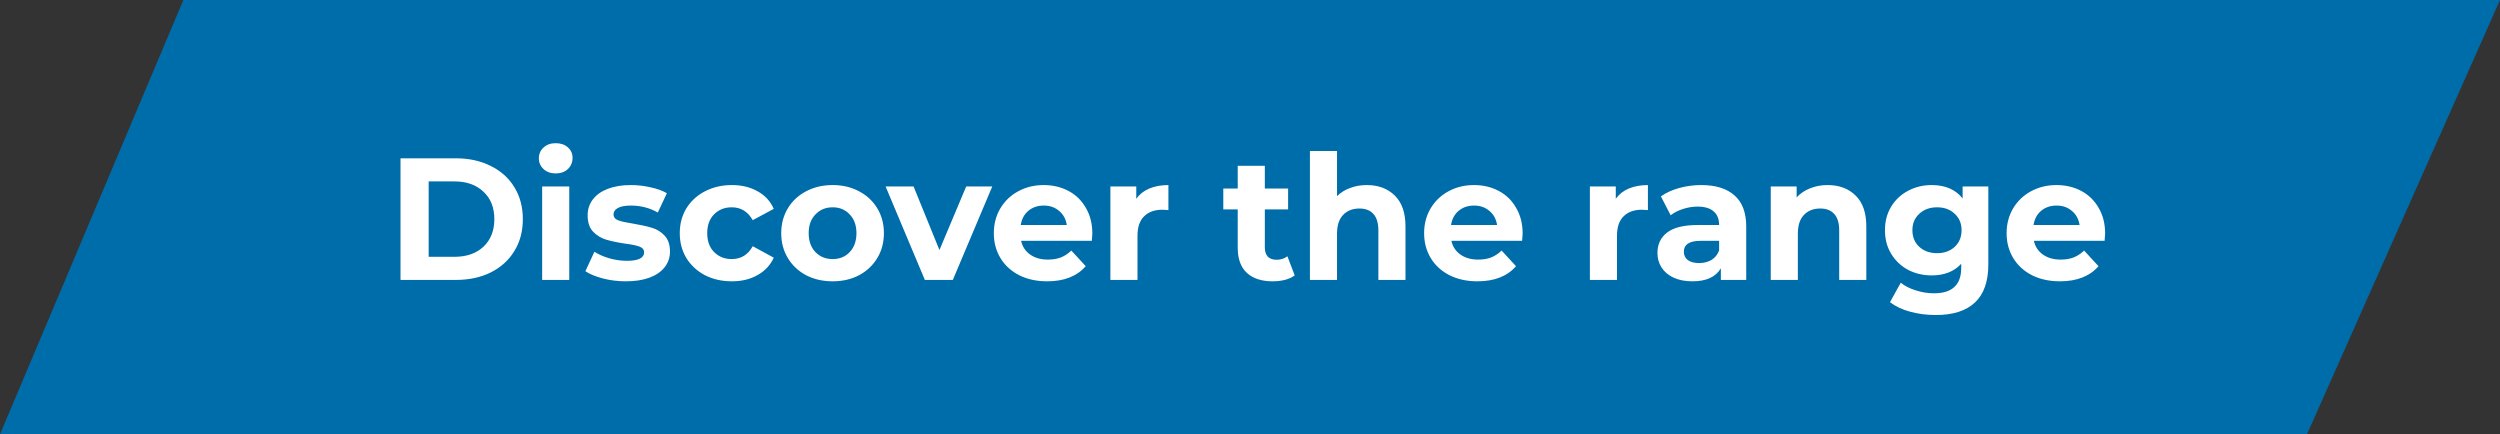 <svg width="259" height="45" viewBox="0 0 259 45" fill="none" xmlns="http://www.w3.org/2000/svg">
<rect x="0" y="0" width="259" height="45" fill="#333333" stroke="none"/>
<path d="M19 0H259L239 45H0L19 0Z" fill="#006DAB"/>
<path d="M41.494 16.4H47.218C48.586 16.4 49.792 16.664 50.836 17.192C51.892 17.708 52.708 18.44 53.284 19.388C53.872 20.336 54.166 21.44 54.166 22.7C54.166 23.96 53.872 25.064 53.284 26.012C52.708 26.96 51.892 27.698 50.836 28.226C49.792 28.742 48.586 29 47.218 29H41.494V16.4ZM47.074 26.606C48.334 26.606 49.336 26.258 50.08 25.562C50.836 24.854 51.214 23.9 51.214 22.7C51.214 21.5 50.836 20.552 50.08 19.856C49.336 19.148 48.334 18.794 47.074 18.794H44.41V26.606H47.074ZM56.167 19.316H58.975V29H56.167V19.316ZM57.571 17.966C57.055 17.966 56.635 17.816 56.311 17.516C55.987 17.216 55.825 16.844 55.825 16.4C55.825 15.956 55.987 15.584 56.311 15.284C56.635 14.984 57.055 14.834 57.571 14.834C58.087 14.834 58.507 14.978 58.831 15.266C59.155 15.554 59.317 15.914 59.317 16.346C59.317 16.814 59.155 17.204 58.831 17.516C58.507 17.816 58.087 17.966 57.571 17.966ZM64.839 29.144C64.035 29.144 63.249 29.048 62.481 28.856C61.713 28.652 61.101 28.4 60.645 28.1L61.581 26.084C62.013 26.36 62.535 26.588 63.147 26.768C63.759 26.936 64.359 27.02 64.947 27.02C66.135 27.02 66.729 26.726 66.729 26.138C66.729 25.862 66.567 25.664 66.243 25.544C65.919 25.424 65.421 25.322 64.749 25.238C63.957 25.118 63.303 24.98 62.787 24.824C62.271 24.668 61.821 24.392 61.437 23.996C61.065 23.6 60.879 23.036 60.879 22.304C60.879 21.692 61.053 21.152 61.401 20.684C61.761 20.204 62.277 19.832 62.949 19.568C63.633 19.304 64.437 19.172 65.361 19.172C66.045 19.172 66.723 19.25 67.395 19.406C68.079 19.55 68.643 19.754 69.087 20.018L68.151 22.016C67.299 21.536 66.369 21.296 65.361 21.296C64.761 21.296 64.311 21.38 64.011 21.548C63.711 21.716 63.561 21.932 63.561 22.196C63.561 22.496 63.723 22.706 64.047 22.826C64.371 22.946 64.887 23.06 65.595 23.168C66.387 23.3 67.035 23.444 67.539 23.6C68.043 23.744 68.481 24.014 68.853 24.41C69.225 24.806 69.411 25.358 69.411 26.066C69.411 26.666 69.231 27.2 68.871 27.668C68.511 28.136 67.983 28.502 67.287 28.766C66.603 29.018 65.787 29.144 64.839 29.144ZM75.824 29.144C74.792 29.144 73.862 28.934 73.034 28.514C72.218 28.082 71.576 27.488 71.108 26.732C70.652 25.976 70.424 25.118 70.424 24.158C70.424 23.198 70.652 22.34 71.108 21.584C71.576 20.828 72.218 20.24 73.034 19.82C73.862 19.388 74.792 19.172 75.824 19.172C76.844 19.172 77.732 19.388 78.488 19.82C79.256 20.24 79.814 20.846 80.162 21.638L77.984 22.808C77.48 21.92 76.754 21.476 75.806 21.476C75.074 21.476 74.468 21.716 73.988 22.196C73.508 22.676 73.268 23.33 73.268 24.158C73.268 24.986 73.508 25.64 73.988 26.12C74.468 26.6 75.074 26.84 75.806 26.84C76.766 26.84 77.492 26.396 77.984 25.508L80.162 26.696C79.814 27.464 79.256 28.064 78.488 28.496C77.732 28.928 76.844 29.144 75.824 29.144ZM86.263 29.144C85.243 29.144 84.325 28.934 83.509 28.514C82.705 28.082 82.075 27.488 81.619 26.732C81.163 25.976 80.935 25.118 80.935 24.158C80.935 23.198 81.163 22.34 81.619 21.584C82.075 20.828 82.705 20.24 83.509 19.82C84.325 19.388 85.243 19.172 86.263 19.172C87.283 19.172 88.195 19.388 88.999 19.82C89.803 20.24 90.433 20.828 90.889 21.584C91.345 22.34 91.573 23.198 91.573 24.158C91.573 25.118 91.345 25.976 90.889 26.732C90.433 27.488 89.803 28.082 88.999 28.514C88.195 28.934 87.283 29.144 86.263 29.144ZM86.263 26.84C86.983 26.84 87.571 26.6 88.027 26.12C88.495 25.628 88.729 24.974 88.729 24.158C88.729 23.342 88.495 22.694 88.027 22.214C87.571 21.722 86.983 21.476 86.263 21.476C85.543 21.476 84.949 21.722 84.481 22.214C84.013 22.694 83.779 23.342 83.779 24.158C83.779 24.974 84.013 25.628 84.481 26.12C84.949 26.6 85.543 26.84 86.263 26.84ZM102.799 19.316L98.713 29H95.815L91.747 19.316H94.645L97.327 25.904L100.099 19.316H102.799ZM113.167 24.194C113.167 24.23 113.149 24.482 113.113 24.95H105.787C105.919 25.55 106.231 26.024 106.723 26.372C107.215 26.72 107.827 26.894 108.559 26.894C109.063 26.894 109.507 26.822 109.891 26.678C110.287 26.522 110.653 26.282 110.989 25.958L112.483 27.578C111.571 28.622 110.239 29.144 108.487 29.144C107.395 29.144 106.429 28.934 105.589 28.514C104.749 28.082 104.101 27.488 103.645 26.732C103.189 25.976 102.961 25.118 102.961 24.158C102.961 23.21 103.183 22.358 103.627 21.602C104.083 20.834 104.701 20.24 105.481 19.82C106.273 19.388 107.155 19.172 108.127 19.172C109.075 19.172 109.933 19.376 110.701 19.784C111.469 20.192 112.069 20.78 112.501 21.548C112.945 22.304 113.167 23.186 113.167 24.194ZM108.145 21.296C107.509 21.296 106.975 21.476 106.543 21.836C106.111 22.196 105.847 22.688 105.751 23.312H110.521C110.425 22.7 110.161 22.214 109.729 21.854C109.297 21.482 108.769 21.296 108.145 21.296ZM117.718 20.594C118.054 20.126 118.504 19.772 119.068 19.532C119.644 19.292 120.304 19.172 121.048 19.172V21.764C120.736 21.74 120.526 21.728 120.418 21.728C119.614 21.728 118.984 21.956 118.528 22.412C118.072 22.856 117.844 23.528 117.844 24.428V29H115.036V19.316H117.718V20.594ZM134.132 28.532C133.856 28.736 133.514 28.892 133.106 29C132.71 29.096 132.29 29.144 131.846 29.144C130.694 29.144 129.8 28.85 129.164 28.262C128.54 27.674 128.228 26.81 128.228 25.67V21.692H126.734V19.532H128.228V17.174H131.036V19.532H133.448V21.692H131.036V25.634C131.036 26.042 131.138 26.36 131.342 26.588C131.558 26.804 131.858 26.912 132.242 26.912C132.686 26.912 133.064 26.792 133.376 26.552L134.132 28.532ZM141.594 19.172C142.794 19.172 143.76 19.532 144.492 20.252C145.236 20.972 145.608 22.04 145.608 23.456V29H142.8V23.888C142.8 23.12 142.632 22.55 142.296 22.178C141.96 21.794 141.474 21.602 140.838 21.602C140.13 21.602 139.566 21.824 139.146 22.268C138.726 22.7 138.516 23.348 138.516 24.212V29H135.708V15.644H138.516V20.324C138.888 19.952 139.338 19.67 139.866 19.478C140.394 19.274 140.97 19.172 141.594 19.172ZM157.745 24.194C157.745 24.23 157.727 24.482 157.691 24.95H150.365C150.497 25.55 150.809 26.024 151.301 26.372C151.793 26.72 152.405 26.894 153.137 26.894C153.641 26.894 154.085 26.822 154.469 26.678C154.865 26.522 155.231 26.282 155.567 25.958L157.061 27.578C156.149 28.622 154.817 29.144 153.065 29.144C151.973 29.144 151.007 28.934 150.167 28.514C149.327 28.082 148.679 27.488 148.223 26.732C147.767 25.976 147.539 25.118 147.539 24.158C147.539 23.21 147.761 22.358 148.205 21.602C148.661 20.834 149.279 20.24 150.059 19.82C150.851 19.388 151.733 19.172 152.705 19.172C153.653 19.172 154.511 19.376 155.279 19.784C156.047 20.192 156.647 20.78 157.079 21.548C157.523 22.304 157.745 23.186 157.745 24.194ZM152.723 21.296C152.087 21.296 151.553 21.476 151.121 21.836C150.689 22.196 150.425 22.688 150.329 23.312H155.099C155.003 22.7 154.739 22.214 154.307 21.854C153.875 21.482 153.347 21.296 152.723 21.296ZM167.394 20.594C167.73 20.126 168.18 19.772 168.744 19.532C169.32 19.292 169.98 19.172 170.724 19.172V21.764C170.412 21.74 170.202 21.728 170.094 21.728C169.29 21.728 168.66 21.956 168.204 22.412C167.748 22.856 167.52 23.528 167.52 24.428V29H164.712V19.316H167.394V20.594ZM176.247 19.172C177.747 19.172 178.899 19.532 179.703 20.252C180.507 20.96 180.909 22.034 180.909 23.474V29H178.281V27.794C177.753 28.694 176.769 29.144 175.329 29.144C174.585 29.144 173.937 29.018 173.385 28.766C172.845 28.514 172.431 28.166 172.143 27.722C171.855 27.278 171.711 26.774 171.711 26.21C171.711 25.31 172.047 24.602 172.719 24.086C173.403 23.57 174.453 23.312 175.869 23.312H178.101C178.101 22.7 177.915 22.232 177.543 21.908C177.171 21.572 176.613 21.404 175.869 21.404C175.353 21.404 174.843 21.488 174.339 21.656C173.847 21.812 173.427 22.028 173.079 22.304L172.071 20.342C172.599 19.97 173.229 19.682 173.961 19.478C174.705 19.274 175.467 19.172 176.247 19.172ZM176.031 27.254C176.511 27.254 176.937 27.146 177.309 26.93C177.681 26.702 177.945 26.372 178.101 25.94V24.95H176.175C175.023 24.95 174.447 25.328 174.447 26.084C174.447 26.444 174.585 26.732 174.861 26.948C175.149 27.152 175.539 27.254 176.031 27.254ZM189.336 19.172C190.536 19.172 191.502 19.532 192.234 20.252C192.978 20.972 193.35 22.04 193.35 23.456V29H190.542V23.888C190.542 23.12 190.374 22.55 190.038 22.178C189.702 21.794 189.216 21.602 188.58 21.602C187.872 21.602 187.308 21.824 186.888 22.268C186.468 22.7 186.258 23.348 186.258 24.212V29H183.45V19.316H186.132V20.45C186.504 20.042 186.966 19.73 187.518 19.514C188.07 19.286 188.676 19.172 189.336 19.172ZM205.991 19.316V27.38C205.991 29.156 205.529 30.476 204.605 31.34C203.681 32.204 202.331 32.636 200.555 32.636C199.619 32.636 198.731 32.522 197.891 32.294C197.051 32.066 196.355 31.736 195.803 31.304L196.919 29.288C197.327 29.624 197.843 29.888 198.467 30.08C199.091 30.284 199.715 30.386 200.339 30.386C201.311 30.386 202.025 30.164 202.481 29.72C202.949 29.288 203.183 28.628 203.183 27.74V27.326C202.451 28.13 201.431 28.532 200.123 28.532C199.235 28.532 198.419 28.34 197.675 27.956C196.943 27.56 196.361 27.008 195.929 26.3C195.497 25.592 195.281 24.776 195.281 23.852C195.281 22.928 195.497 22.112 195.929 21.404C196.361 20.696 196.943 20.15 197.675 19.766C198.419 19.37 199.235 19.172 200.123 19.172C201.527 19.172 202.595 19.634 203.327 20.558V19.316H205.991ZM200.681 26.228C201.425 26.228 202.031 26.012 202.499 25.58C202.979 25.136 203.219 24.56 203.219 23.852C203.219 23.144 202.979 22.574 202.499 22.142C202.031 21.698 201.425 21.476 200.681 21.476C199.937 21.476 199.325 21.698 198.845 22.142C198.365 22.574 198.125 23.144 198.125 23.852C198.125 24.56 198.365 25.136 198.845 25.58C199.325 26.012 199.937 26.228 200.681 26.228ZM218.091 24.194C218.091 24.23 218.073 24.482 218.037 24.95H210.711C210.843 25.55 211.155 26.024 211.647 26.372C212.139 26.72 212.751 26.894 213.483 26.894C213.987 26.894 214.431 26.822 214.815 26.678C215.211 26.522 215.577 26.282 215.913 25.958L217.407 27.578C216.495 28.622 215.163 29.144 213.411 29.144C212.319 29.144 211.353 28.934 210.513 28.514C209.673 28.082 209.025 27.488 208.569 26.732C208.113 25.976 207.885 25.118 207.885 24.158C207.885 23.21 208.107 22.358 208.551 21.602C209.007 20.834 209.625 20.24 210.405 19.82C211.197 19.388 212.079 19.172 213.051 19.172C213.999 19.172 214.857 19.376 215.625 19.784C216.393 20.192 216.993 20.78 217.425 21.548C217.869 22.304 218.091 23.186 218.091 24.194ZM213.069 21.296C212.433 21.296 211.899 21.476 211.467 21.836C211.035 22.196 210.771 22.688 210.675 23.312H215.445C215.349 22.7 215.085 22.214 214.653 21.854C214.221 21.482 213.693 21.296 213.069 21.296Z" fill="white"/>
</svg>
